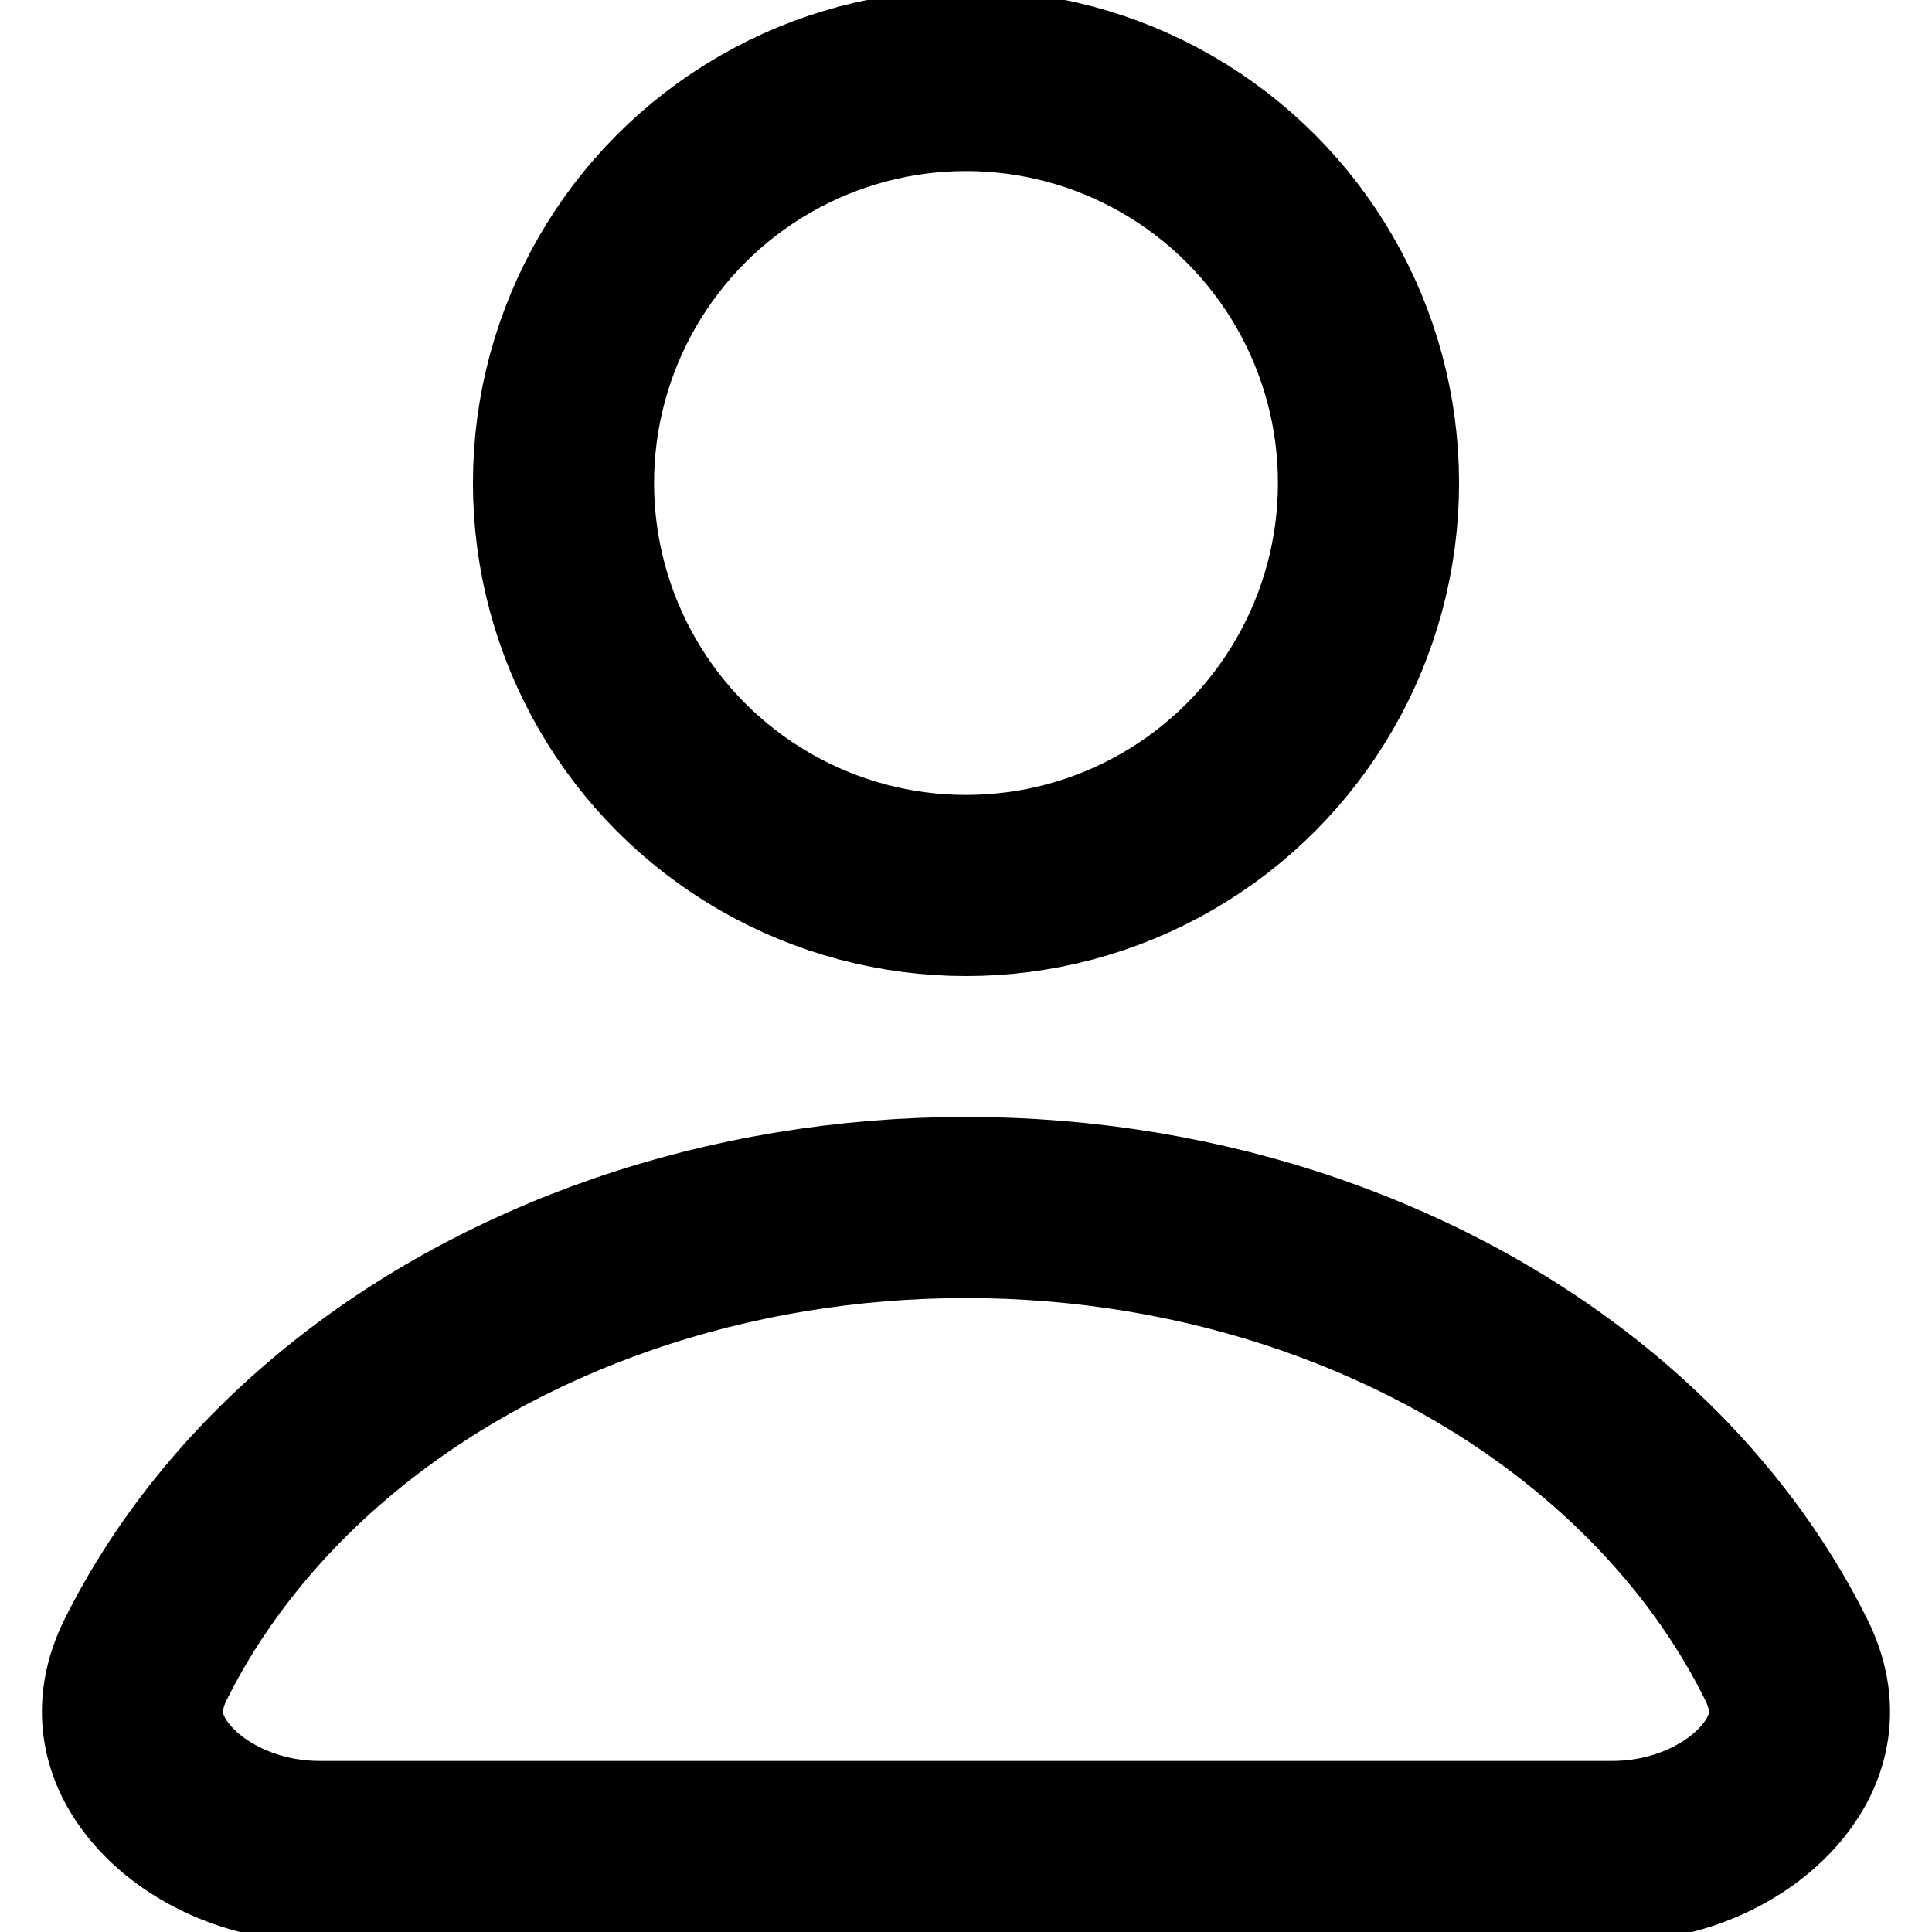<svg width="12" height="12" viewBox="0 0 12 12" fill="none" xmlns="http://www.w3.org/2000/svg">
    <style>
        path, circle {
            stroke: black;
            stroke-width: 1.125px
        }
        @media (prefers-color-scheme: dark) {
            path, circle { stroke: rgb(221, 221, 221); }
        }
    </style>
    <circle cx="6" cy="3" r="2.5" stroke="black"/>
    <path d="M9.923 8.849C10.43 9.272 10.827 9.769 11.095 10.309C11.24 10.6 11.184 10.864 10.994 11.085C10.79 11.322 10.429 11.5 10.015 11.5L1.985 11.5C1.571 11.5 1.21 11.322 1.006 11.085C0.816 10.864 0.76 10.6 0.904 10.309C1.173 9.769 1.57 9.272 2.077 8.849C2.585 8.425 3.193 8.086 3.867 7.853C4.541 7.62 5.266 7.5 6 7.5C6.734 7.5 7.459 7.62 8.133 7.853C8.807 8.086 9.415 8.425 9.923 8.849Z" stroke="black"/>
</svg>
